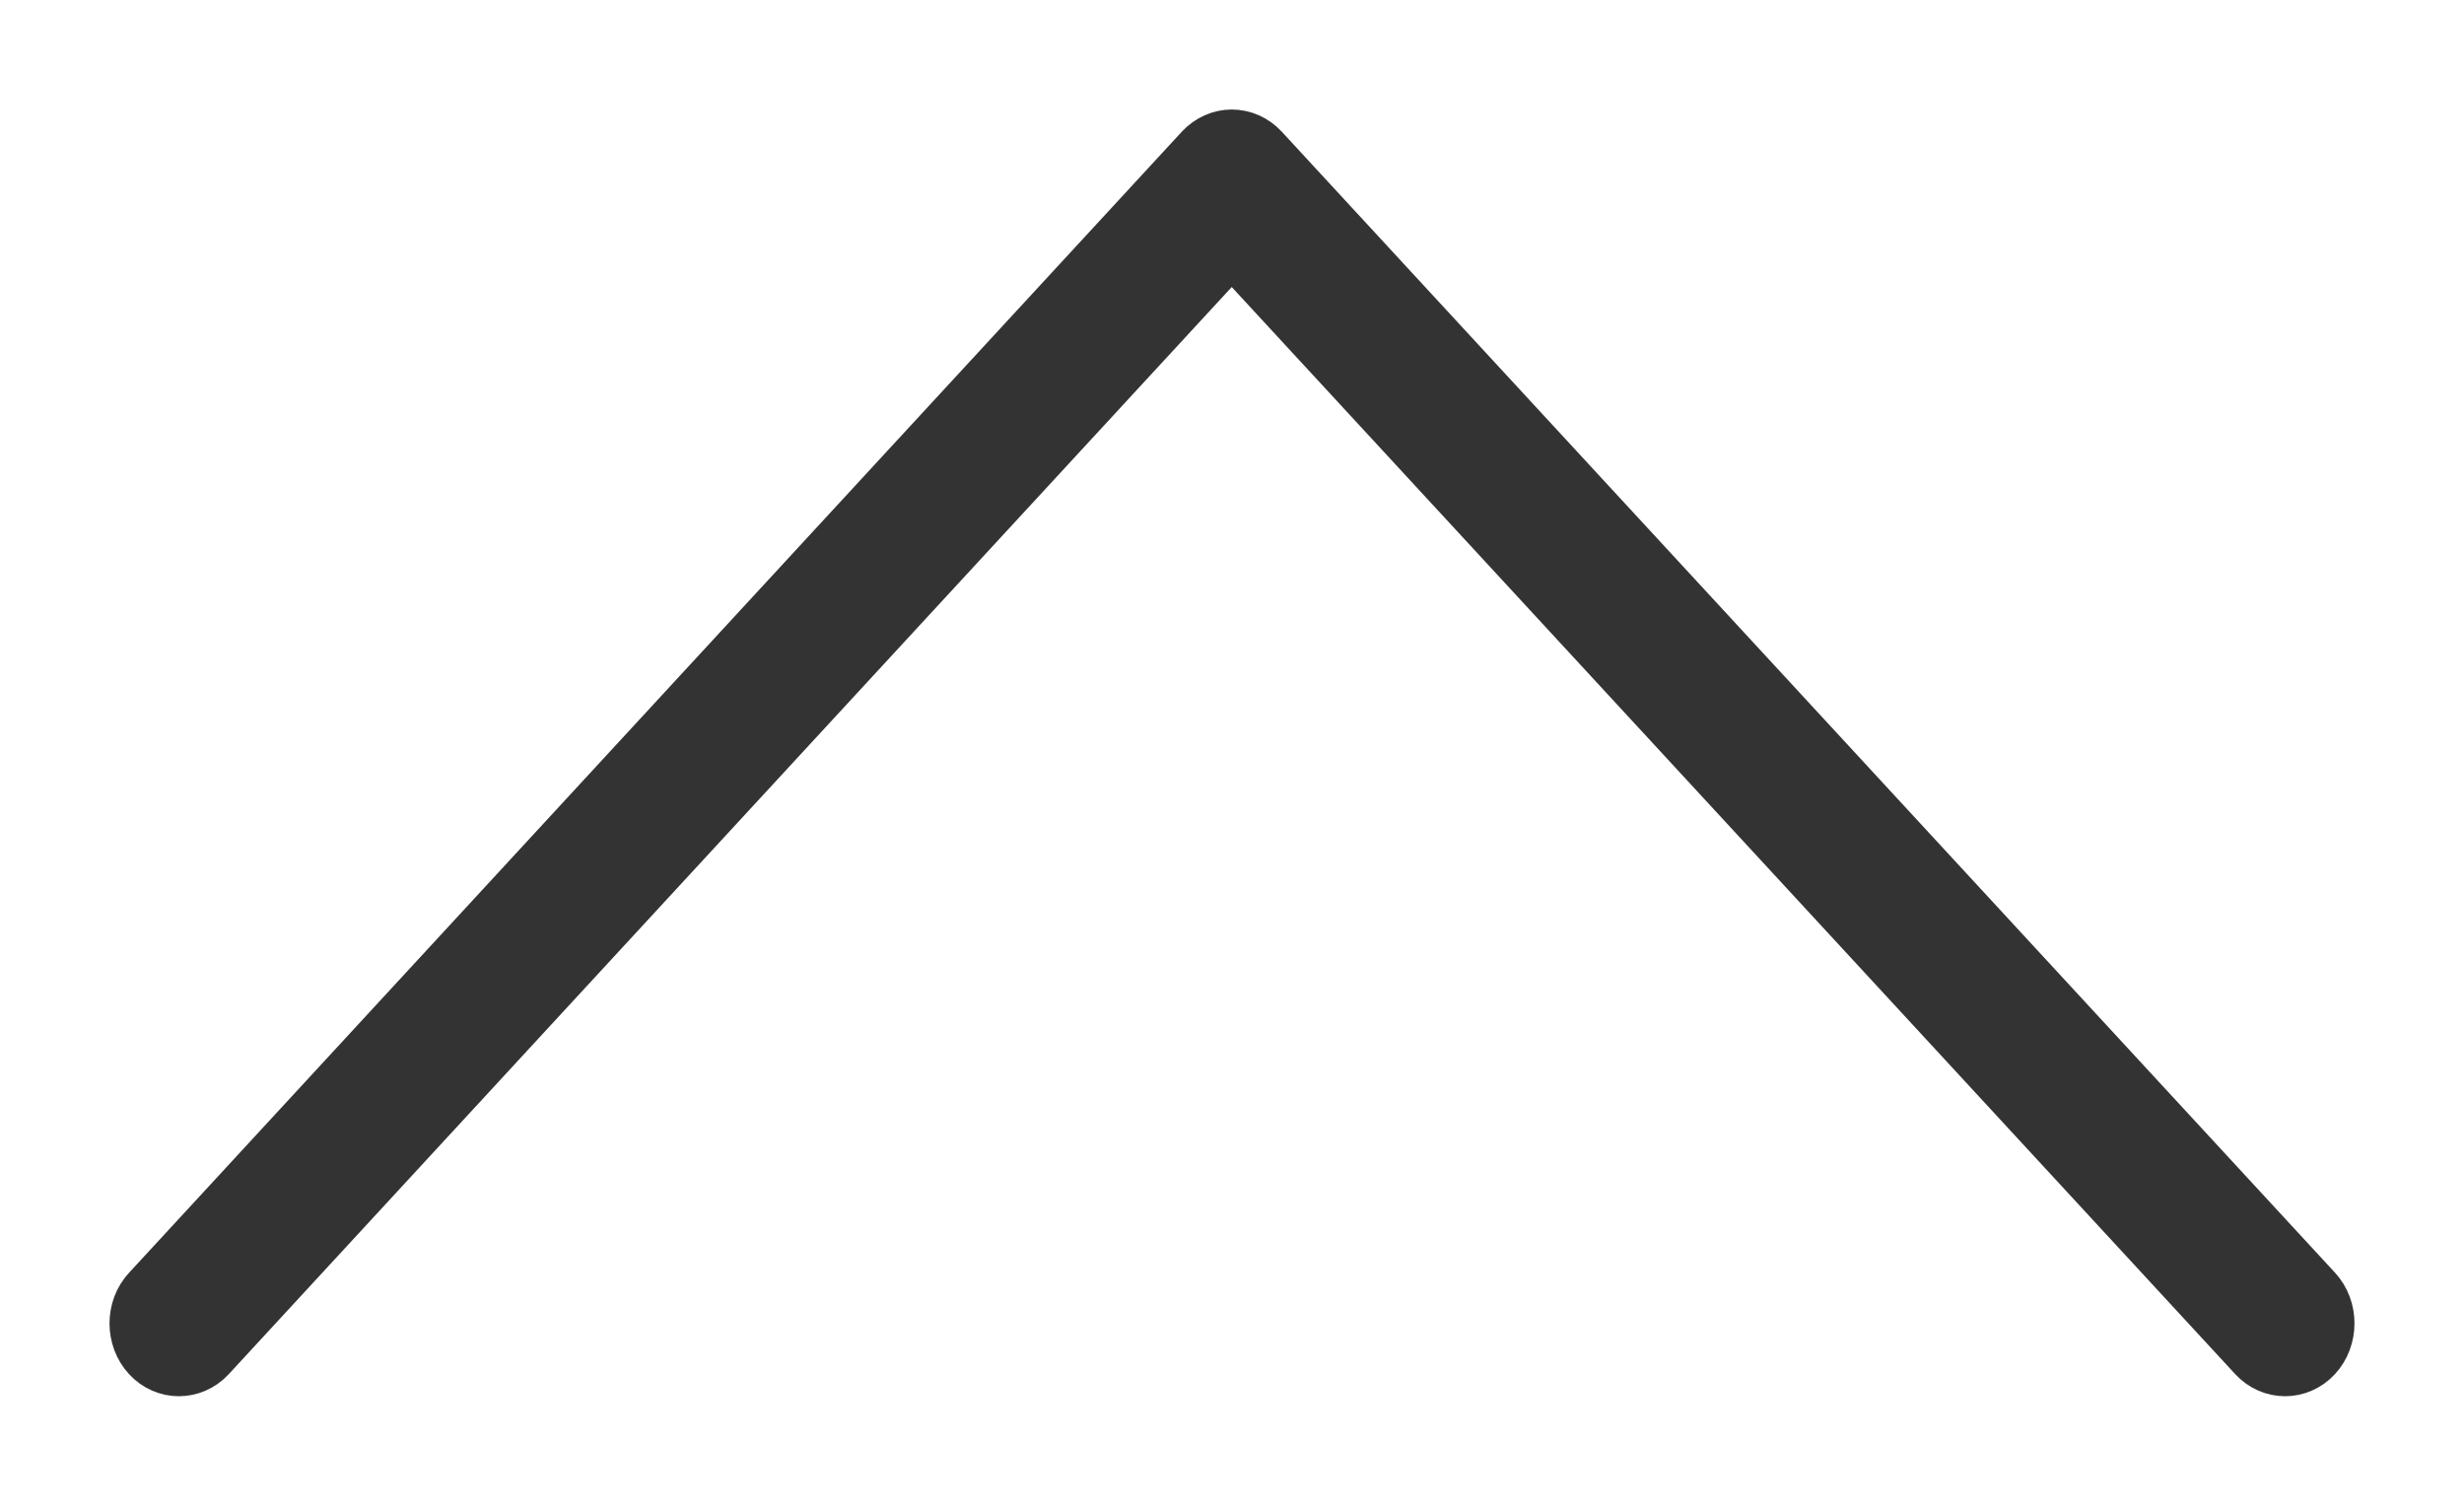 <svg width="18" height="11" viewBox="0 0 18 11" fill="none" xmlns="http://www.w3.org/2000/svg">
<path d="M17 9.667C17 9.582 16.97 9.497 16.91 9.432L9.216 1.097C9.158 1.035 9.08 1 8.998 1C8.917 1 8.839 1.035 8.781 1.097L1.09 9.433C0.97 9.562 0.97 9.773 1.09 9.903C1.209 10.032 1.404 10.032 1.524 9.903L8.998 1.802L16.476 9.903C16.596 10.032 16.79 10.032 16.91 9.903C16.97 9.838 17 9.753 17 9.667Z" fill="#333333" stroke="#333333" stroke-width="0.4"/>
</svg>
